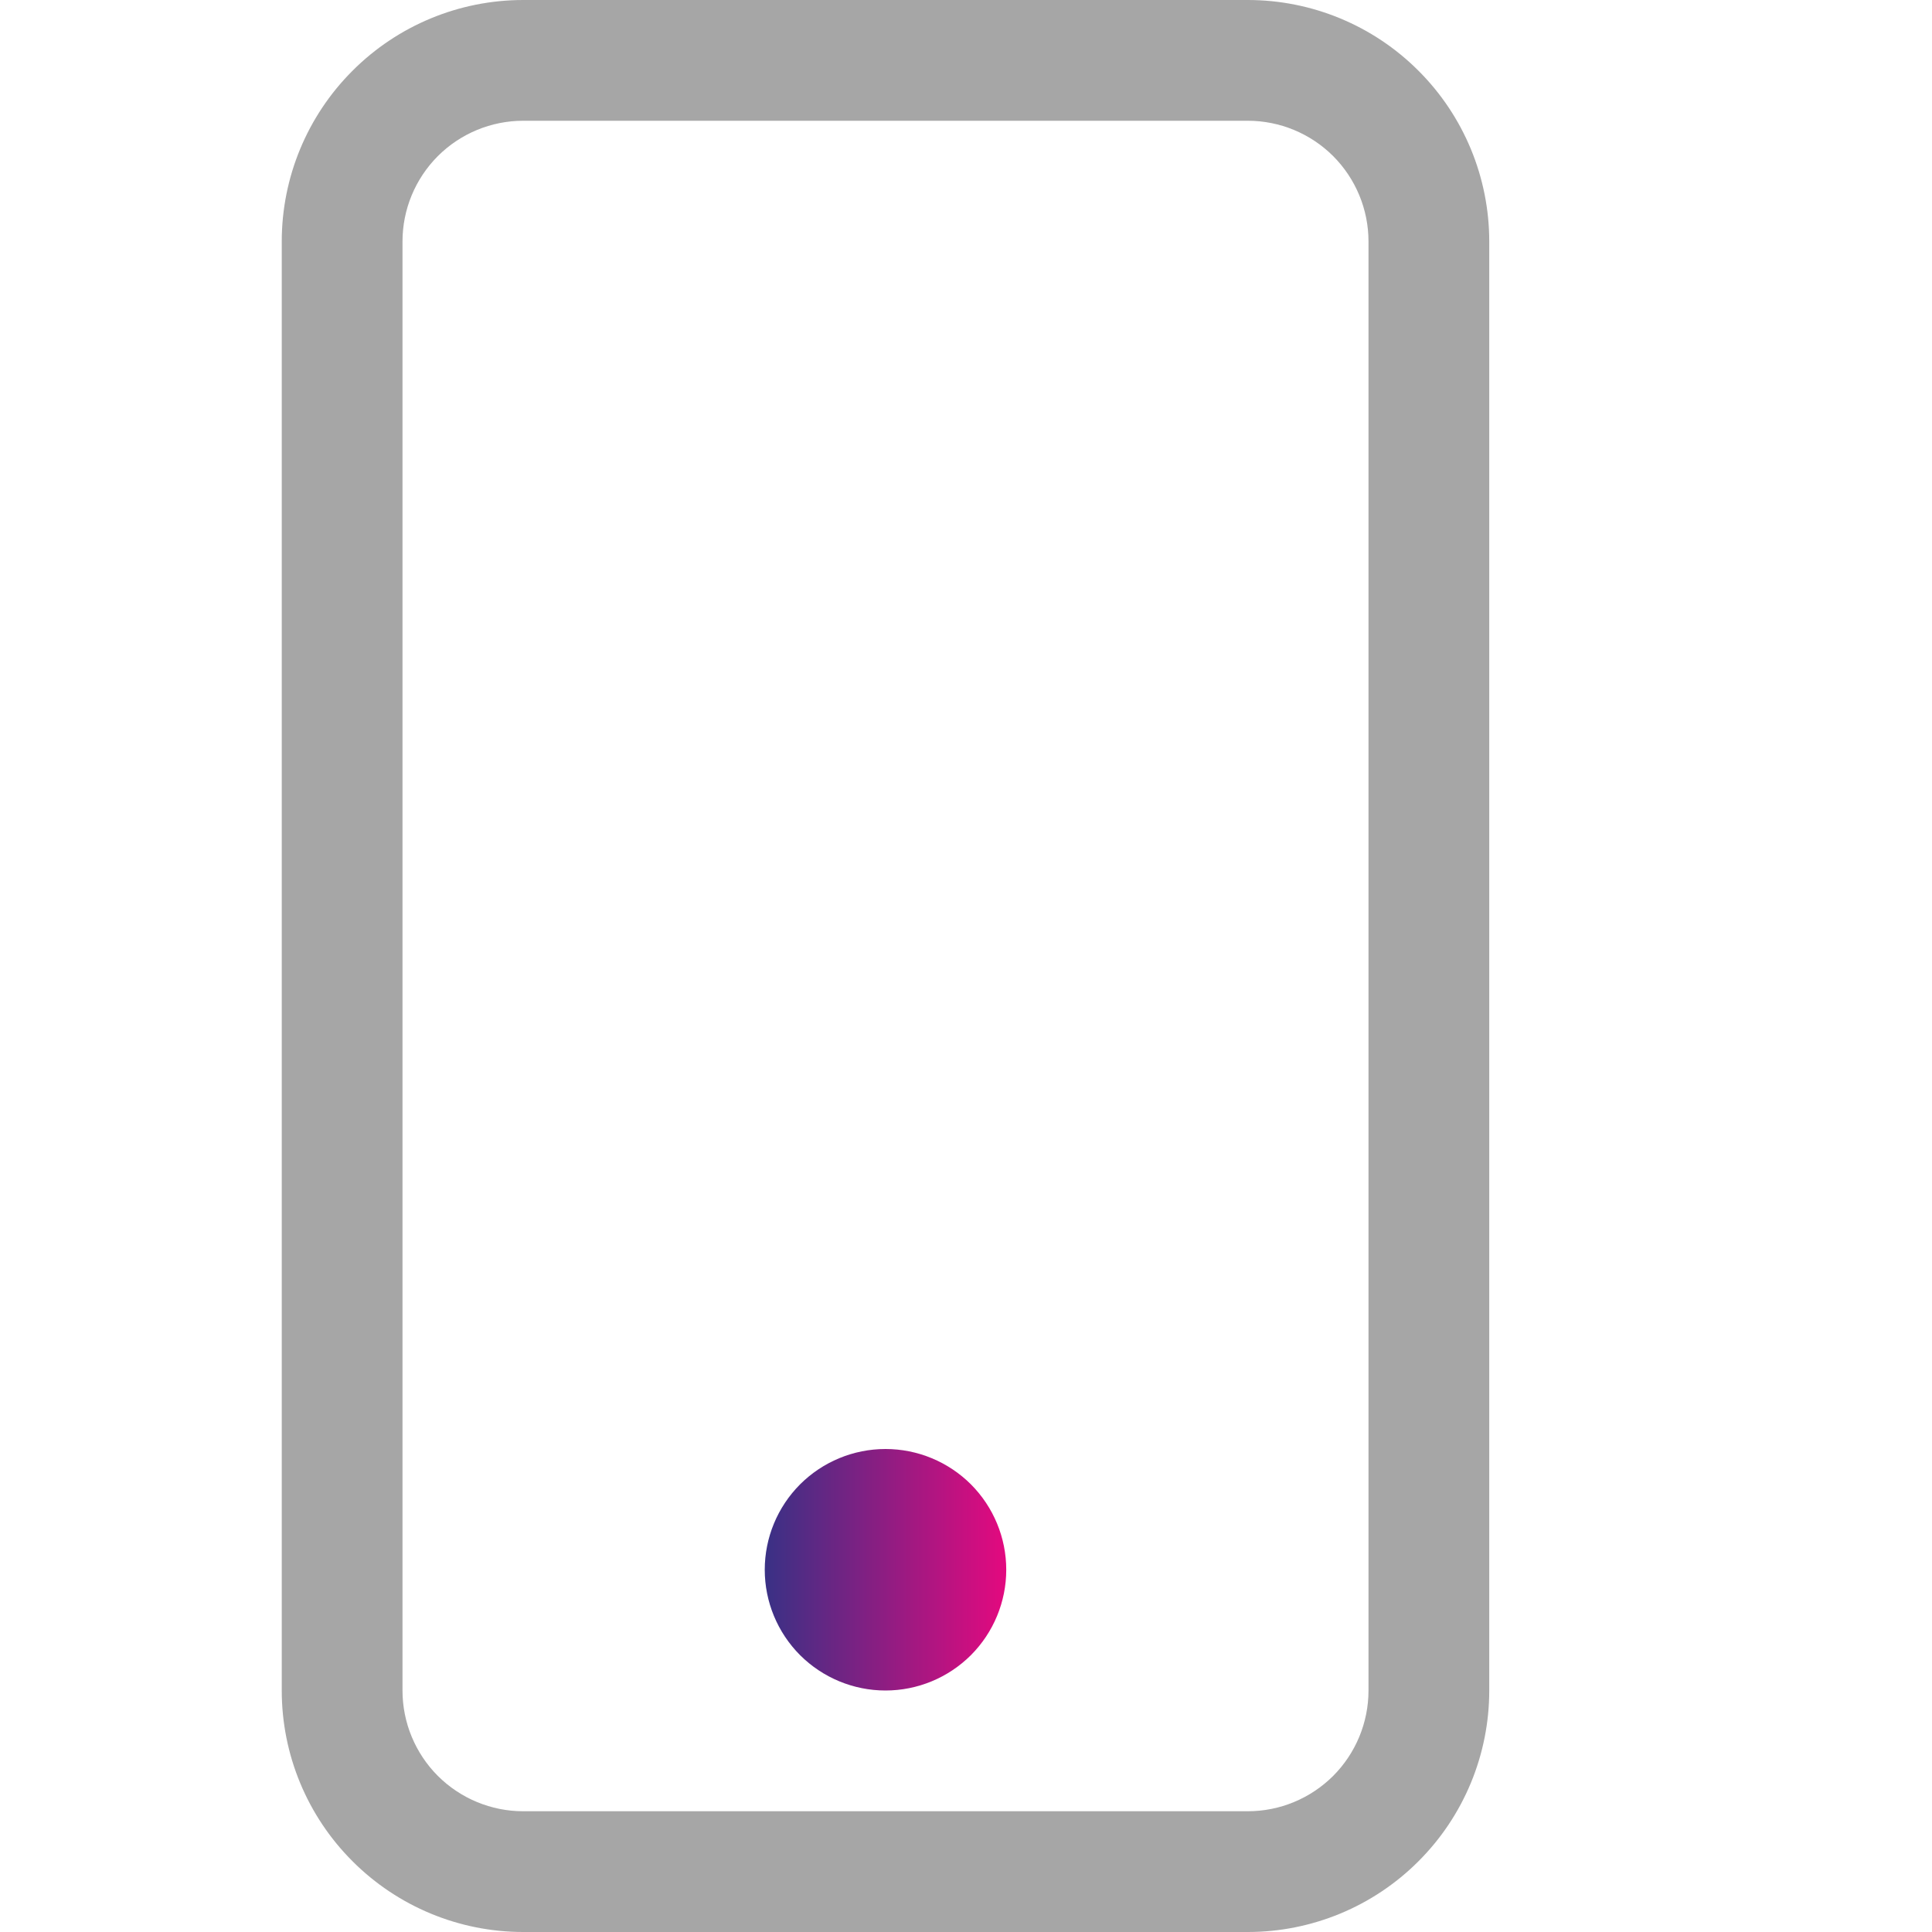 <svg width="24" height="24" viewBox="0 0 24 24" fill="none" xmlns="http://www.w3.org/2000/svg">
<path d="M15.5 1.5C15.898 1.5 16.279 1.658 16.561 1.939C16.842 2.221 17 2.602 17 3V21C17 21.398 16.842 21.779 16.561 22.061C16.279 22.342 15.898 22.5 15.5 22.5H6.5C6.102 22.5 5.721 22.342 5.439 22.061C5.158 21.779 5 21.398 5 21V3C5 2.602 5.158 2.221 5.439 1.939C5.721 1.658 6.102 1.5 6.5 1.5H15.5ZM6.5 0C5.704 0 4.941 0.316 4.379 0.879C3.816 1.441 3.5 2.204 3.5 3V21C3.5 21.796 3.816 22.559 4.379 23.121C4.941 23.684 5.704 24 6.5 24H15.5C16.296 24 17.059 23.684 17.621 23.121C18.184 22.559 18.5 21.796 18.5 21V3C18.5 2.204 18.184 1.441 17.621 0.879C17.059 0.316 16.296 0 15.5 0L6.5 0Z" fill="#A6A6A6"/>
<path d="M11 21C11.398 21 11.779 20.842 12.061 20.561C12.342 20.279 12.5 19.898 12.5 19.5C12.5 19.102 12.342 18.721 12.061 18.439C11.779 18.158 11.398 18 11 18C10.602 18 10.221 18.158 9.939 18.439C9.658 18.721 9.5 19.102 9.5 19.5C9.5 19.898 9.658 20.279 9.939 20.561C10.221 20.842 10.602 21 11 21Z" fill="url(#paint0_linear_2275_4110)"/>
<defs>
<linearGradient id="paint0_linear_2275_4110" x1="9.5" y1="19.5" x2="12.5" y2="19.5" gradientUnits="userSpaceOnUse">
<stop stop-color="#393185"/>
<stop offset="1" stop-color="#E4097F"/>
</linearGradient>
</defs>
</svg>
